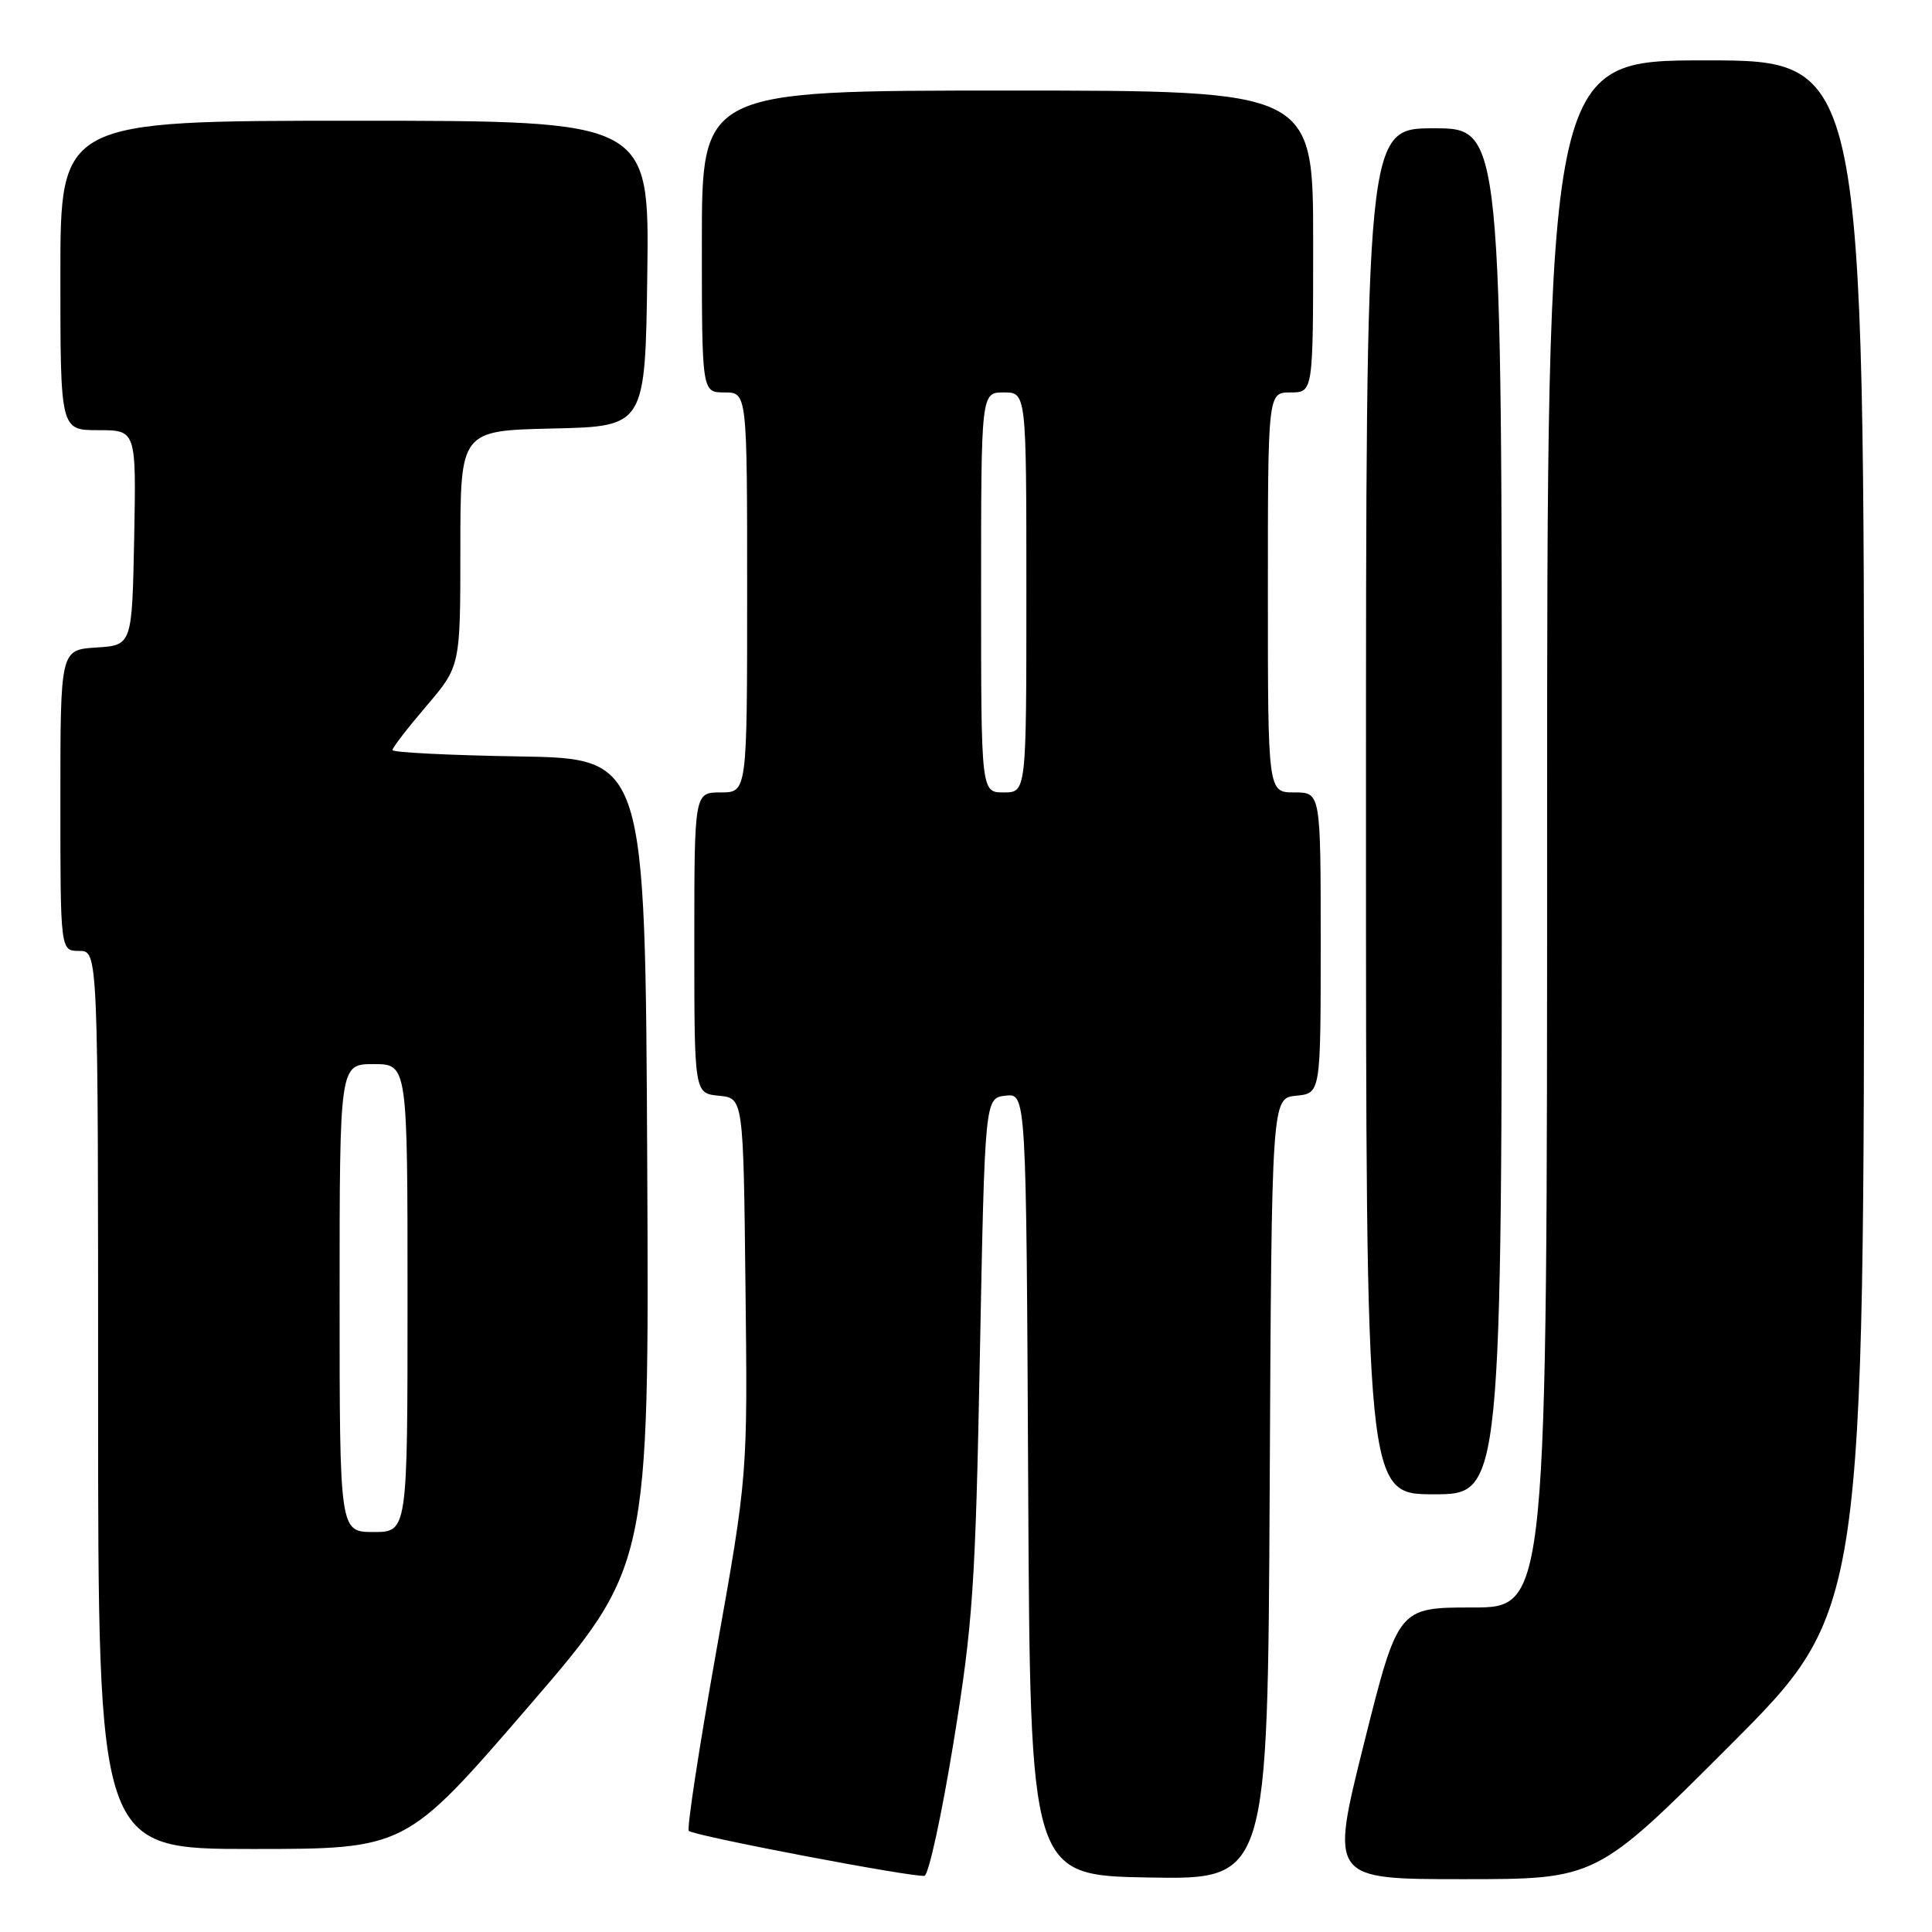 <?xml version="1.0" encoding="UTF-8" standalone="no"?>
<!DOCTYPE svg PUBLIC "-//W3C//DTD SVG 1.1//EN" "http://www.w3.org/Graphics/SVG/1.1/DTD/svg11.dtd" >
<svg xmlns="http://www.w3.org/2000/svg" xmlns:xlink="http://www.w3.org/1999/xlink" version="1.1" viewBox="0 0 256 256">
 <g >
 <path fill="currentColor"
d=" M 126.34 230.92 C 128.91 215.18 129.25 210.21 129.84 179.50 C 130.50 145.50 130.50 145.50 133.24 145.18 C 135.98 144.87 135.98 144.87 136.24 196.68 C 136.50 248.50 136.50 248.50 152.24 248.78 C 167.98 249.05 167.98 249.05 168.24 197.28 C 168.50 145.50 168.50 145.50 171.75 145.19 C 175.00 144.87 175.00 144.87 175.00 124.94 C 175.00 105.00 175.00 105.00 171.50 105.00 C 168.00 105.00 168.00 105.00 168.00 78.50 C 168.00 52.00 168.00 52.00 171.00 52.00 C 174.00 52.00 174.00 52.00 174.00 32.00 C 174.00 12.00 174.00 12.00 133.50 12.00 C 93.00 12.00 93.00 12.00 93.00 32.00 C 93.00 52.00 93.00 52.00 96.00 52.00 C 99.00 52.00 99.00 52.00 99.00 78.50 C 99.00 105.00 99.00 105.00 95.50 105.00 C 92.00 105.00 92.00 105.00 92.00 124.94 C 92.00 144.87 92.00 144.87 95.25 145.19 C 98.50 145.50 98.50 145.50 98.78 170.50 C 99.07 195.50 99.07 195.50 94.91 218.79 C 92.63 231.61 90.99 242.32 91.27 242.60 C 91.92 243.26 121.18 248.83 122.50 248.55 C 123.05 248.43 124.78 240.50 126.34 230.92 Z  M 229.26 231.24 C 247.00 213.48 247.00 213.48 247.00 110.74 C 247.00 8.00 247.00 8.00 226.00 8.00 C 205.00 8.00 205.00 8.00 205.00 110.50 C 205.00 213.00 205.00 213.00 195.12 213.00 C 185.25 213.00 185.25 213.00 180.74 231.00 C 176.24 249.00 176.24 249.00 193.88 249.00 C 211.52 249.00 211.52 249.00 229.26 231.24 Z  M 69.88 226.30 C 86.02 207.61 86.02 207.61 85.76 154.05 C 85.50 100.50 85.50 100.50 68.75 100.23 C 59.54 100.08 52.00 99.70 52.00 99.39 C 52.00 99.07 54.03 96.45 56.50 93.55 C 61.00 88.28 61.00 88.28 61.00 72.67 C 61.00 57.06 61.00 57.06 73.25 56.78 C 85.50 56.50 85.50 56.50 85.77 36.25 C 86.04 16.00 86.04 16.00 47.02 16.00 C 8.00 16.00 8.00 16.00 8.00 36.50 C 8.00 57.00 8.00 57.00 13.03 57.00 C 18.05 57.00 18.05 57.00 17.78 71.25 C 17.50 85.50 17.50 85.50 12.75 85.80 C 8.00 86.11 8.00 86.11 8.00 106.05 C 8.00 126.00 8.00 126.00 10.50 126.00 C 13.00 126.00 13.00 126.00 13.00 185.50 C 13.00 245.00 13.00 245.00 33.37 245.00 C 53.74 245.00 53.74 245.00 69.88 226.30 Z  M 199.00 107.50 C 199.00 17.00 199.00 17.00 190.00 17.00 C 181.00 17.00 181.00 17.00 181.00 107.50 C 181.00 198.00 181.00 198.00 190.00 198.00 C 199.00 198.00 199.00 198.00 199.00 107.50 Z  M 130.00 78.50 C 130.00 52.00 130.00 52.00 133.00 52.00 C 136.00 52.00 136.00 52.00 136.00 78.50 C 136.00 105.00 136.00 105.00 133.00 105.00 C 130.00 105.00 130.00 105.00 130.00 78.50 Z  M 45.00 172.00 C 45.00 141.00 45.00 141.00 49.50 141.00 C 54.00 141.00 54.00 141.00 54.00 172.00 C 54.00 203.00 54.00 203.00 49.50 203.00 C 45.00 203.00 45.00 203.00 45.00 172.00 Z "/>
</g>
</svg>